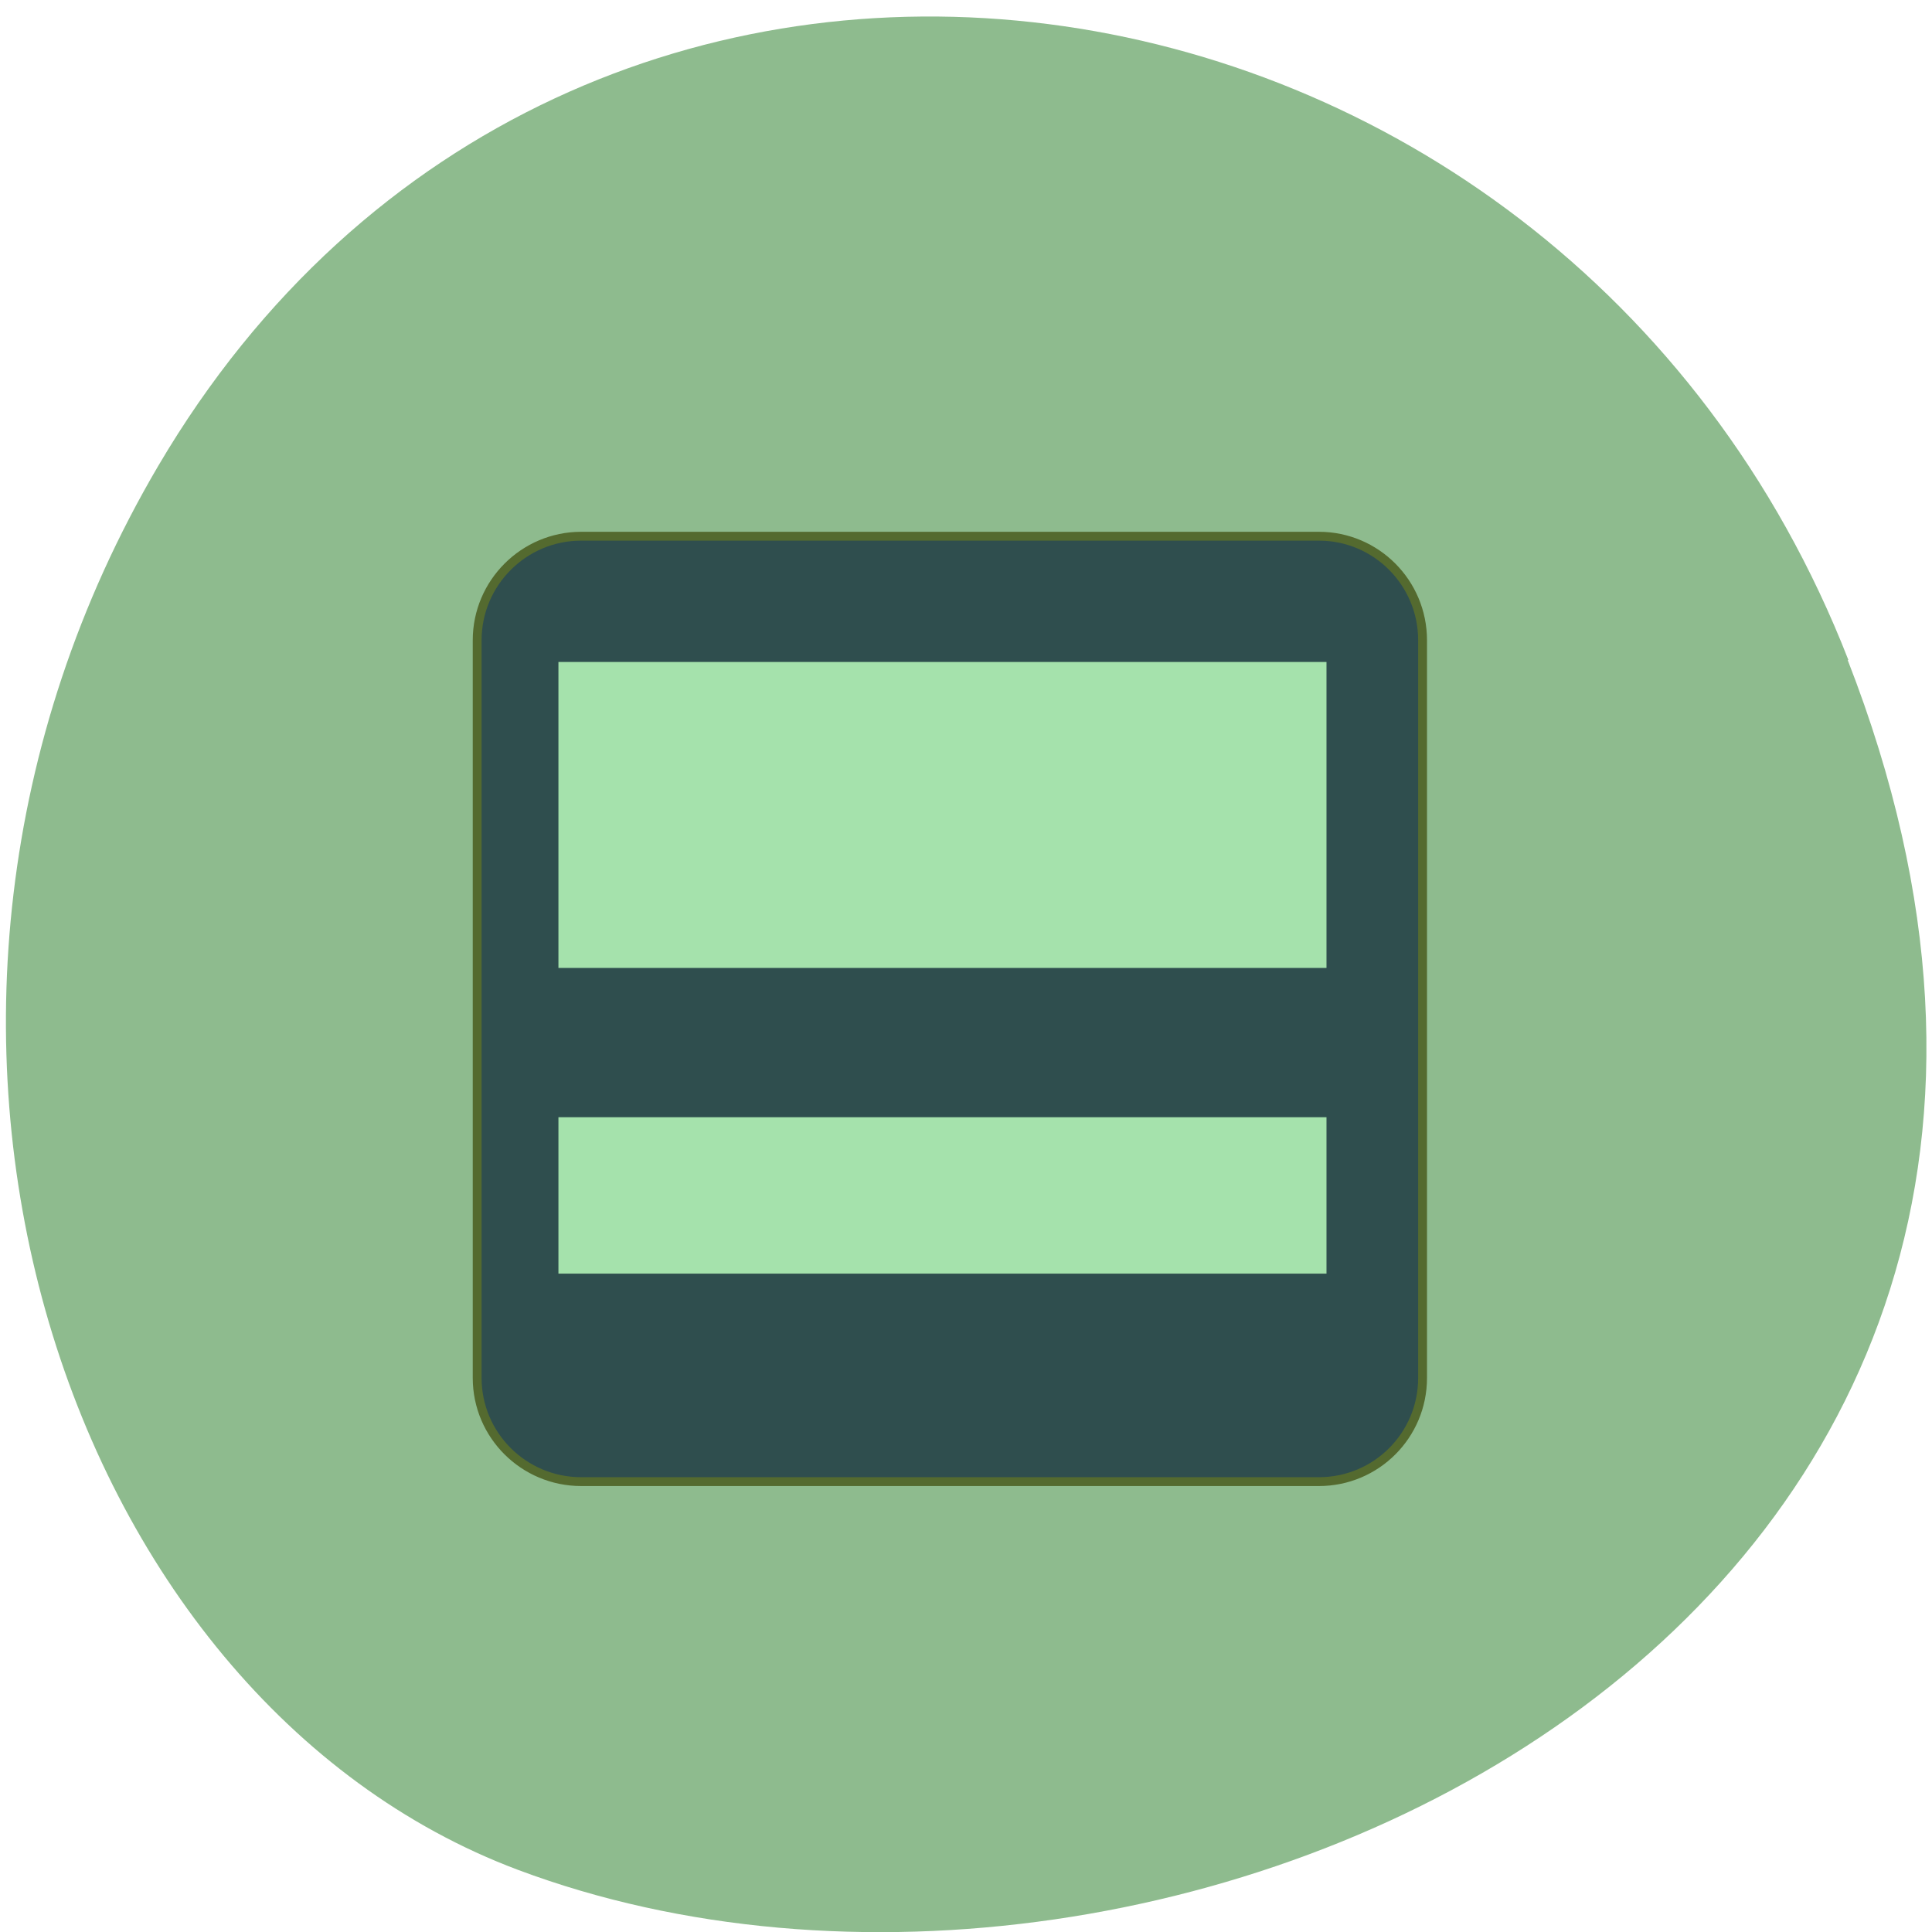 <svg xmlns="http://www.w3.org/2000/svg" viewBox="0 0 22 22"><path d="m 21.04 7.516 c 4.27 10.949 -7.695 16.566 -15.14 13.777 c -5.199 -1.949 -7.789 -9.711 -4.098 -15.988 c 4.66 -7.918 15.953 -6.234 19.246 2.211" fill="#8ebb8e"/><path d="m 76.955 71 h 97.68 c 7.591 0 13.727 6.182 13.727 13.773 v 97.68 c 0 7.591 -6.136 13.727 -13.727 13.727 h -97.68 c -7.591 0 -13.773 -6.136 -13.773 -13.727 v -97.68 c 0 -7.591 6.182 -13.773 13.773 -13.773" transform="scale(0.086)" fill="#2f4e4e" stroke="#546a2f" stroke-width="1.171"/><path d="m 6.359 13.613 v -0.891 h 8.746 v 1.781 h -8.746 m 0 -5.223 v -1.742 h 8.746 v 3.484 h -8.746" fill="#a5e2ac"/></svg>